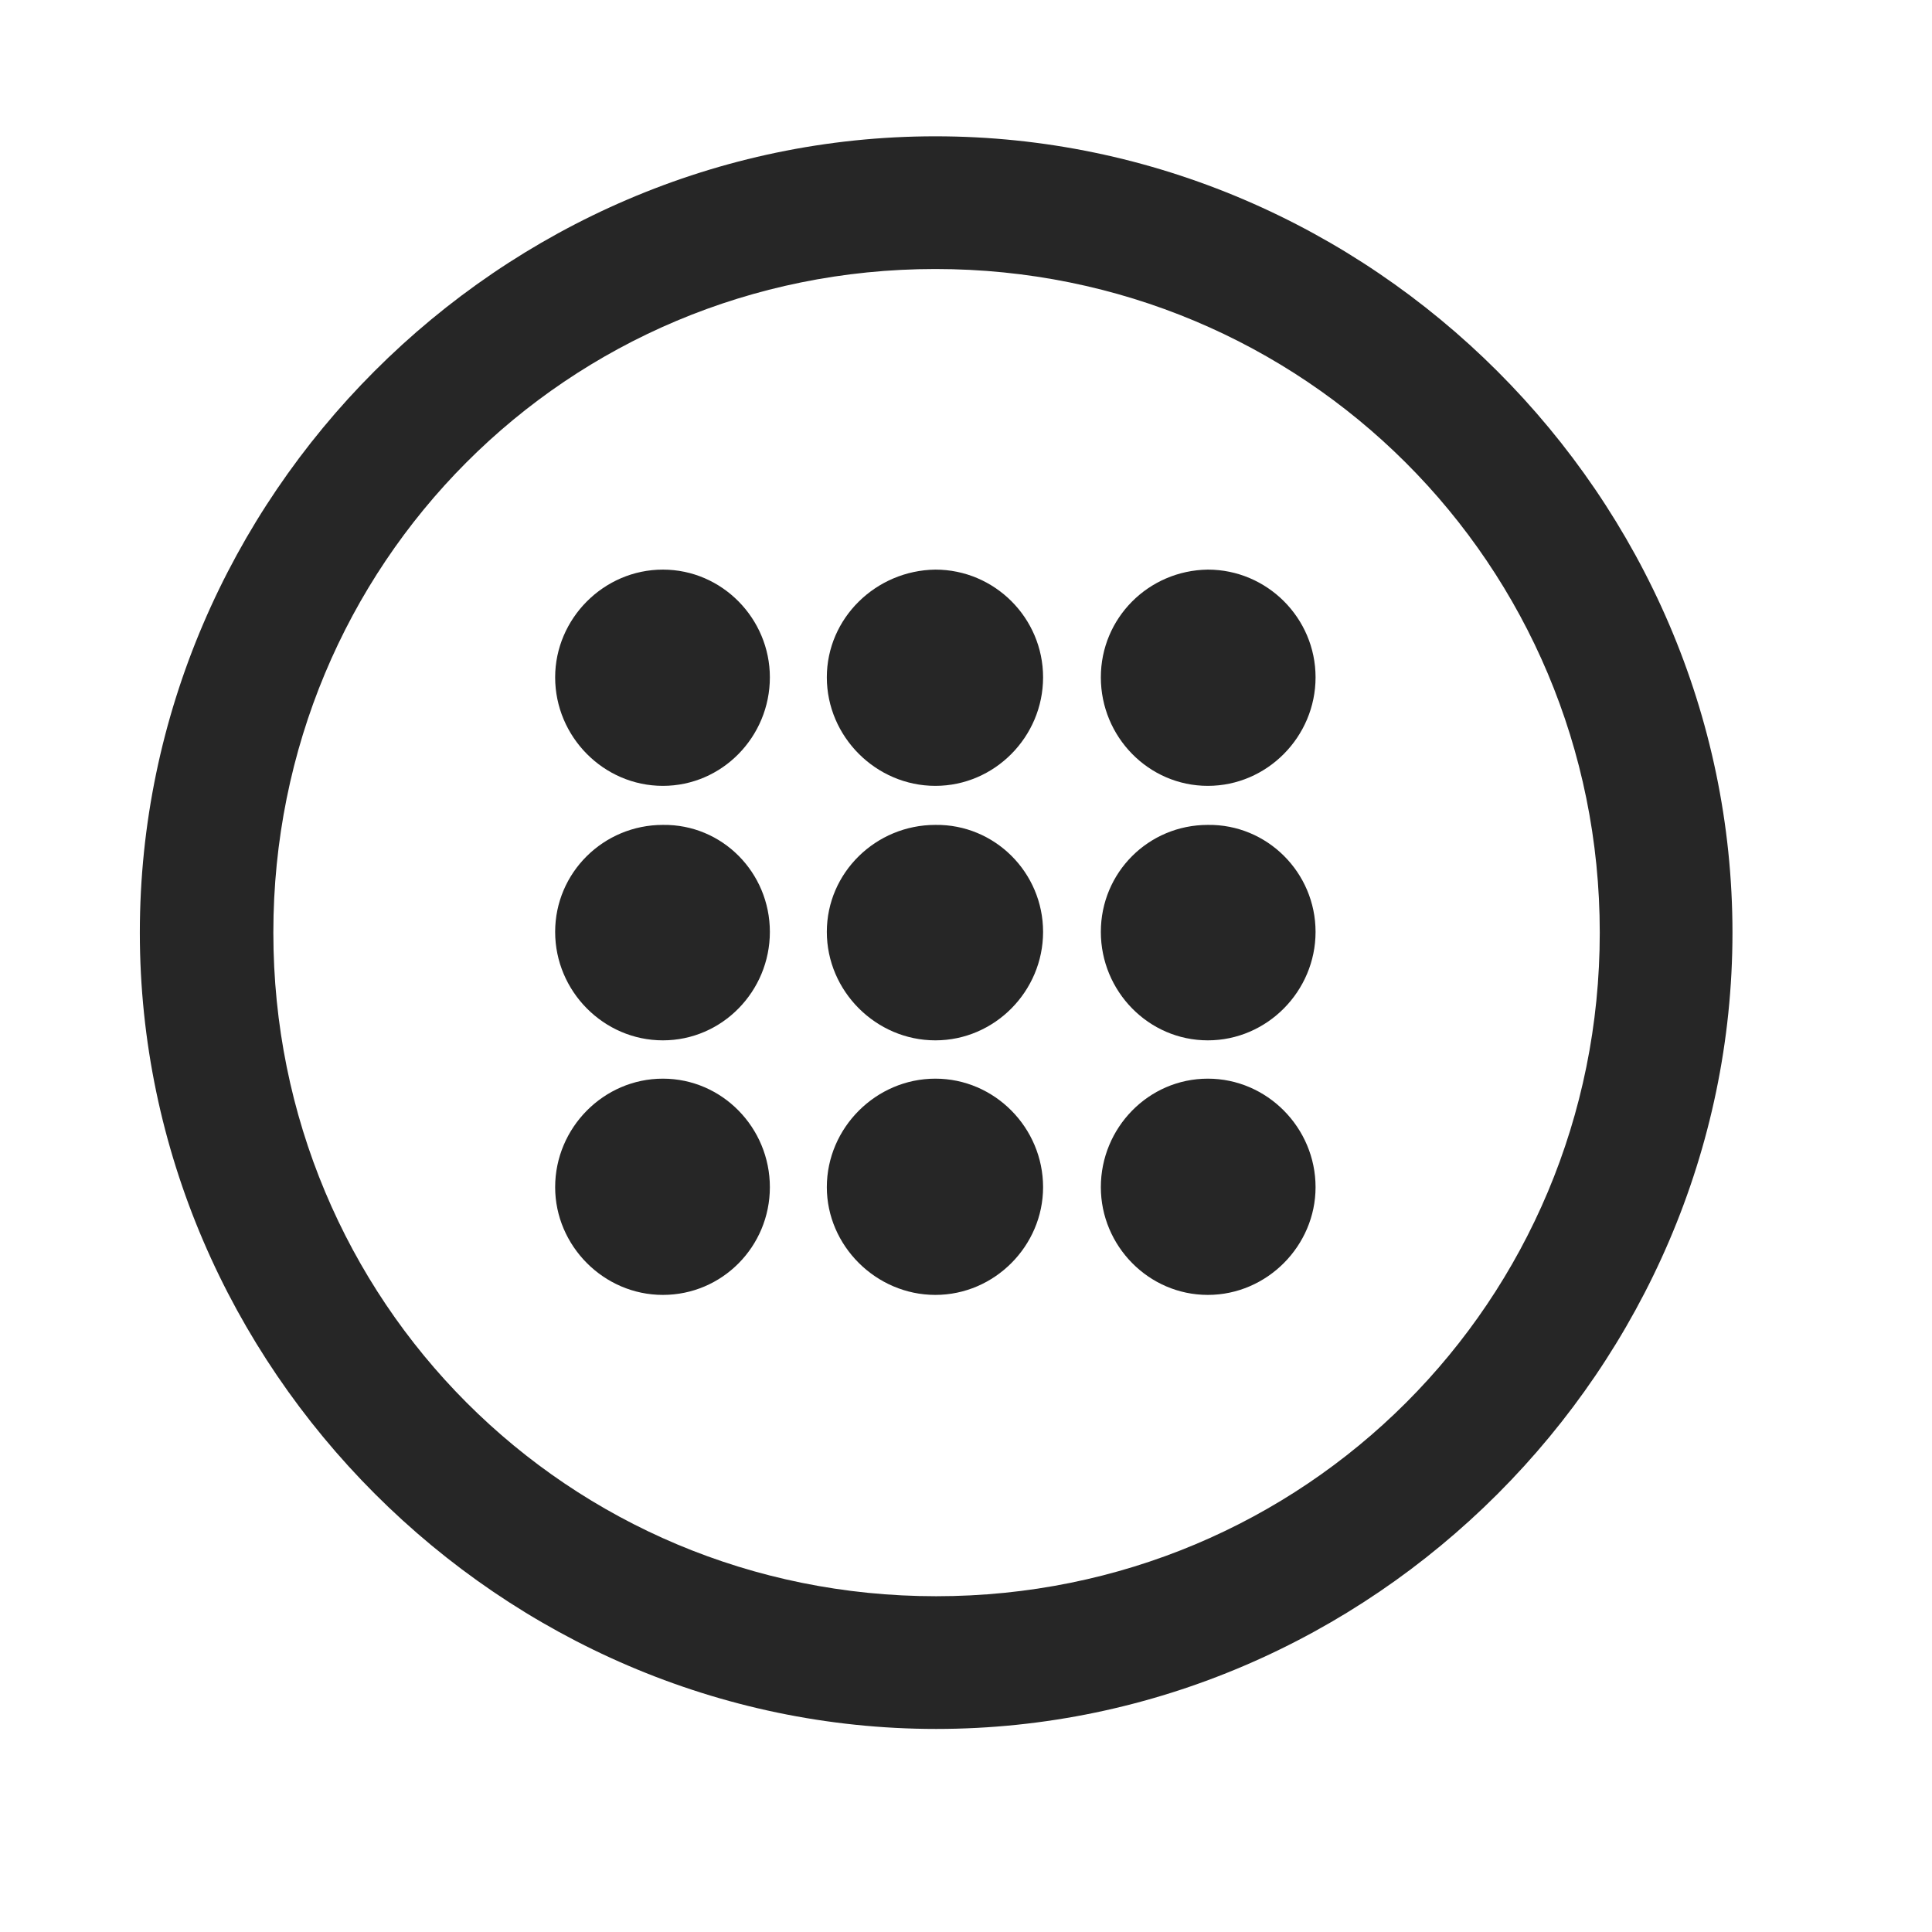 <svg width="29" height="29" viewBox="0 0 29 29" fill="currentColor" xmlns="http://www.w3.org/2000/svg">
<g clip-path="url(#clip0_2207_34046)">
<path d="M14.052 25.952C20.591 25.952 26.005 20.527 26.005 13.999C26.005 7.46 20.579 2.046 14.04 2.046C7.513 2.046 2.099 7.46 2.099 13.999C2.099 20.527 7.524 25.952 14.052 25.952ZM14.052 23.96C8.521 23.96 4.103 19.53 4.103 13.999C4.103 8.468 8.509 4.038 14.04 4.038C19.571 4.038 24.013 8.468 24.013 13.999C24.013 19.53 19.583 23.96 14.052 23.96Z" fill="currentColor" fill-opacity="0.85"/>
<path d="M9.95 11.796C10.841 11.796 11.556 11.058 11.556 10.167C11.556 9.288 10.841 8.55 9.95 8.55C9.06 8.55 8.333 9.288 8.333 10.167C8.333 11.058 9.06 11.796 9.95 11.796ZM14.04 11.796C14.931 11.796 15.657 11.058 15.657 10.167C15.657 9.277 14.931 8.55 14.04 8.55C13.149 8.562 12.411 9.277 12.411 10.167C12.411 11.058 13.149 11.796 14.04 11.796ZM18.13 11.796C19.02 11.796 19.747 11.058 19.747 10.167C19.747 9.277 19.02 8.55 18.13 8.55C17.239 8.562 16.524 9.277 16.524 10.167C16.524 11.058 17.239 11.796 18.13 11.796ZM9.95 15.616C10.841 15.616 11.556 14.878 11.556 13.988C11.556 13.097 10.841 12.37 9.95 12.382C9.06 12.382 8.333 13.097 8.333 13.988C8.333 14.878 9.06 15.616 9.95 15.616ZM14.04 15.616C14.931 15.616 15.657 14.878 15.657 13.988C15.657 13.097 14.931 12.37 14.04 12.382C13.149 12.382 12.411 13.097 12.411 13.988C12.411 14.878 13.149 15.616 14.04 15.616ZM18.13 15.616C19.02 15.616 19.747 14.878 19.747 13.988C19.747 13.097 19.02 12.37 18.13 12.382C17.239 12.382 16.524 13.097 16.524 13.988C16.524 14.878 17.239 15.616 18.13 15.616ZM9.95 19.437C10.841 19.437 11.556 18.71 11.556 17.82C11.556 16.929 10.841 16.191 9.95 16.191C9.06 16.191 8.333 16.929 8.333 17.82C8.333 18.698 9.06 19.437 9.95 19.437ZM14.04 19.437C14.931 19.437 15.657 18.698 15.657 17.82C15.657 16.929 14.931 16.191 14.04 16.191C13.149 16.191 12.411 16.929 12.411 17.82C12.411 18.698 13.149 19.437 14.04 19.437ZM18.13 19.437C19.02 19.437 19.747 18.698 19.747 17.82C19.747 16.929 19.02 16.191 18.13 16.191C17.239 16.191 16.524 16.929 16.524 17.82C16.524 18.698 17.239 19.437 18.13 19.437Z" fill="currentColor" fill-opacity="0.85"/>
</g>
<defs>
<clipPath id="clip0_2207_34046">
<rect width="23.906" height="23.918" fill="currentColor" transform="translate(2.099 2.046)"/>
</clipPath>
</defs>
</svg>

